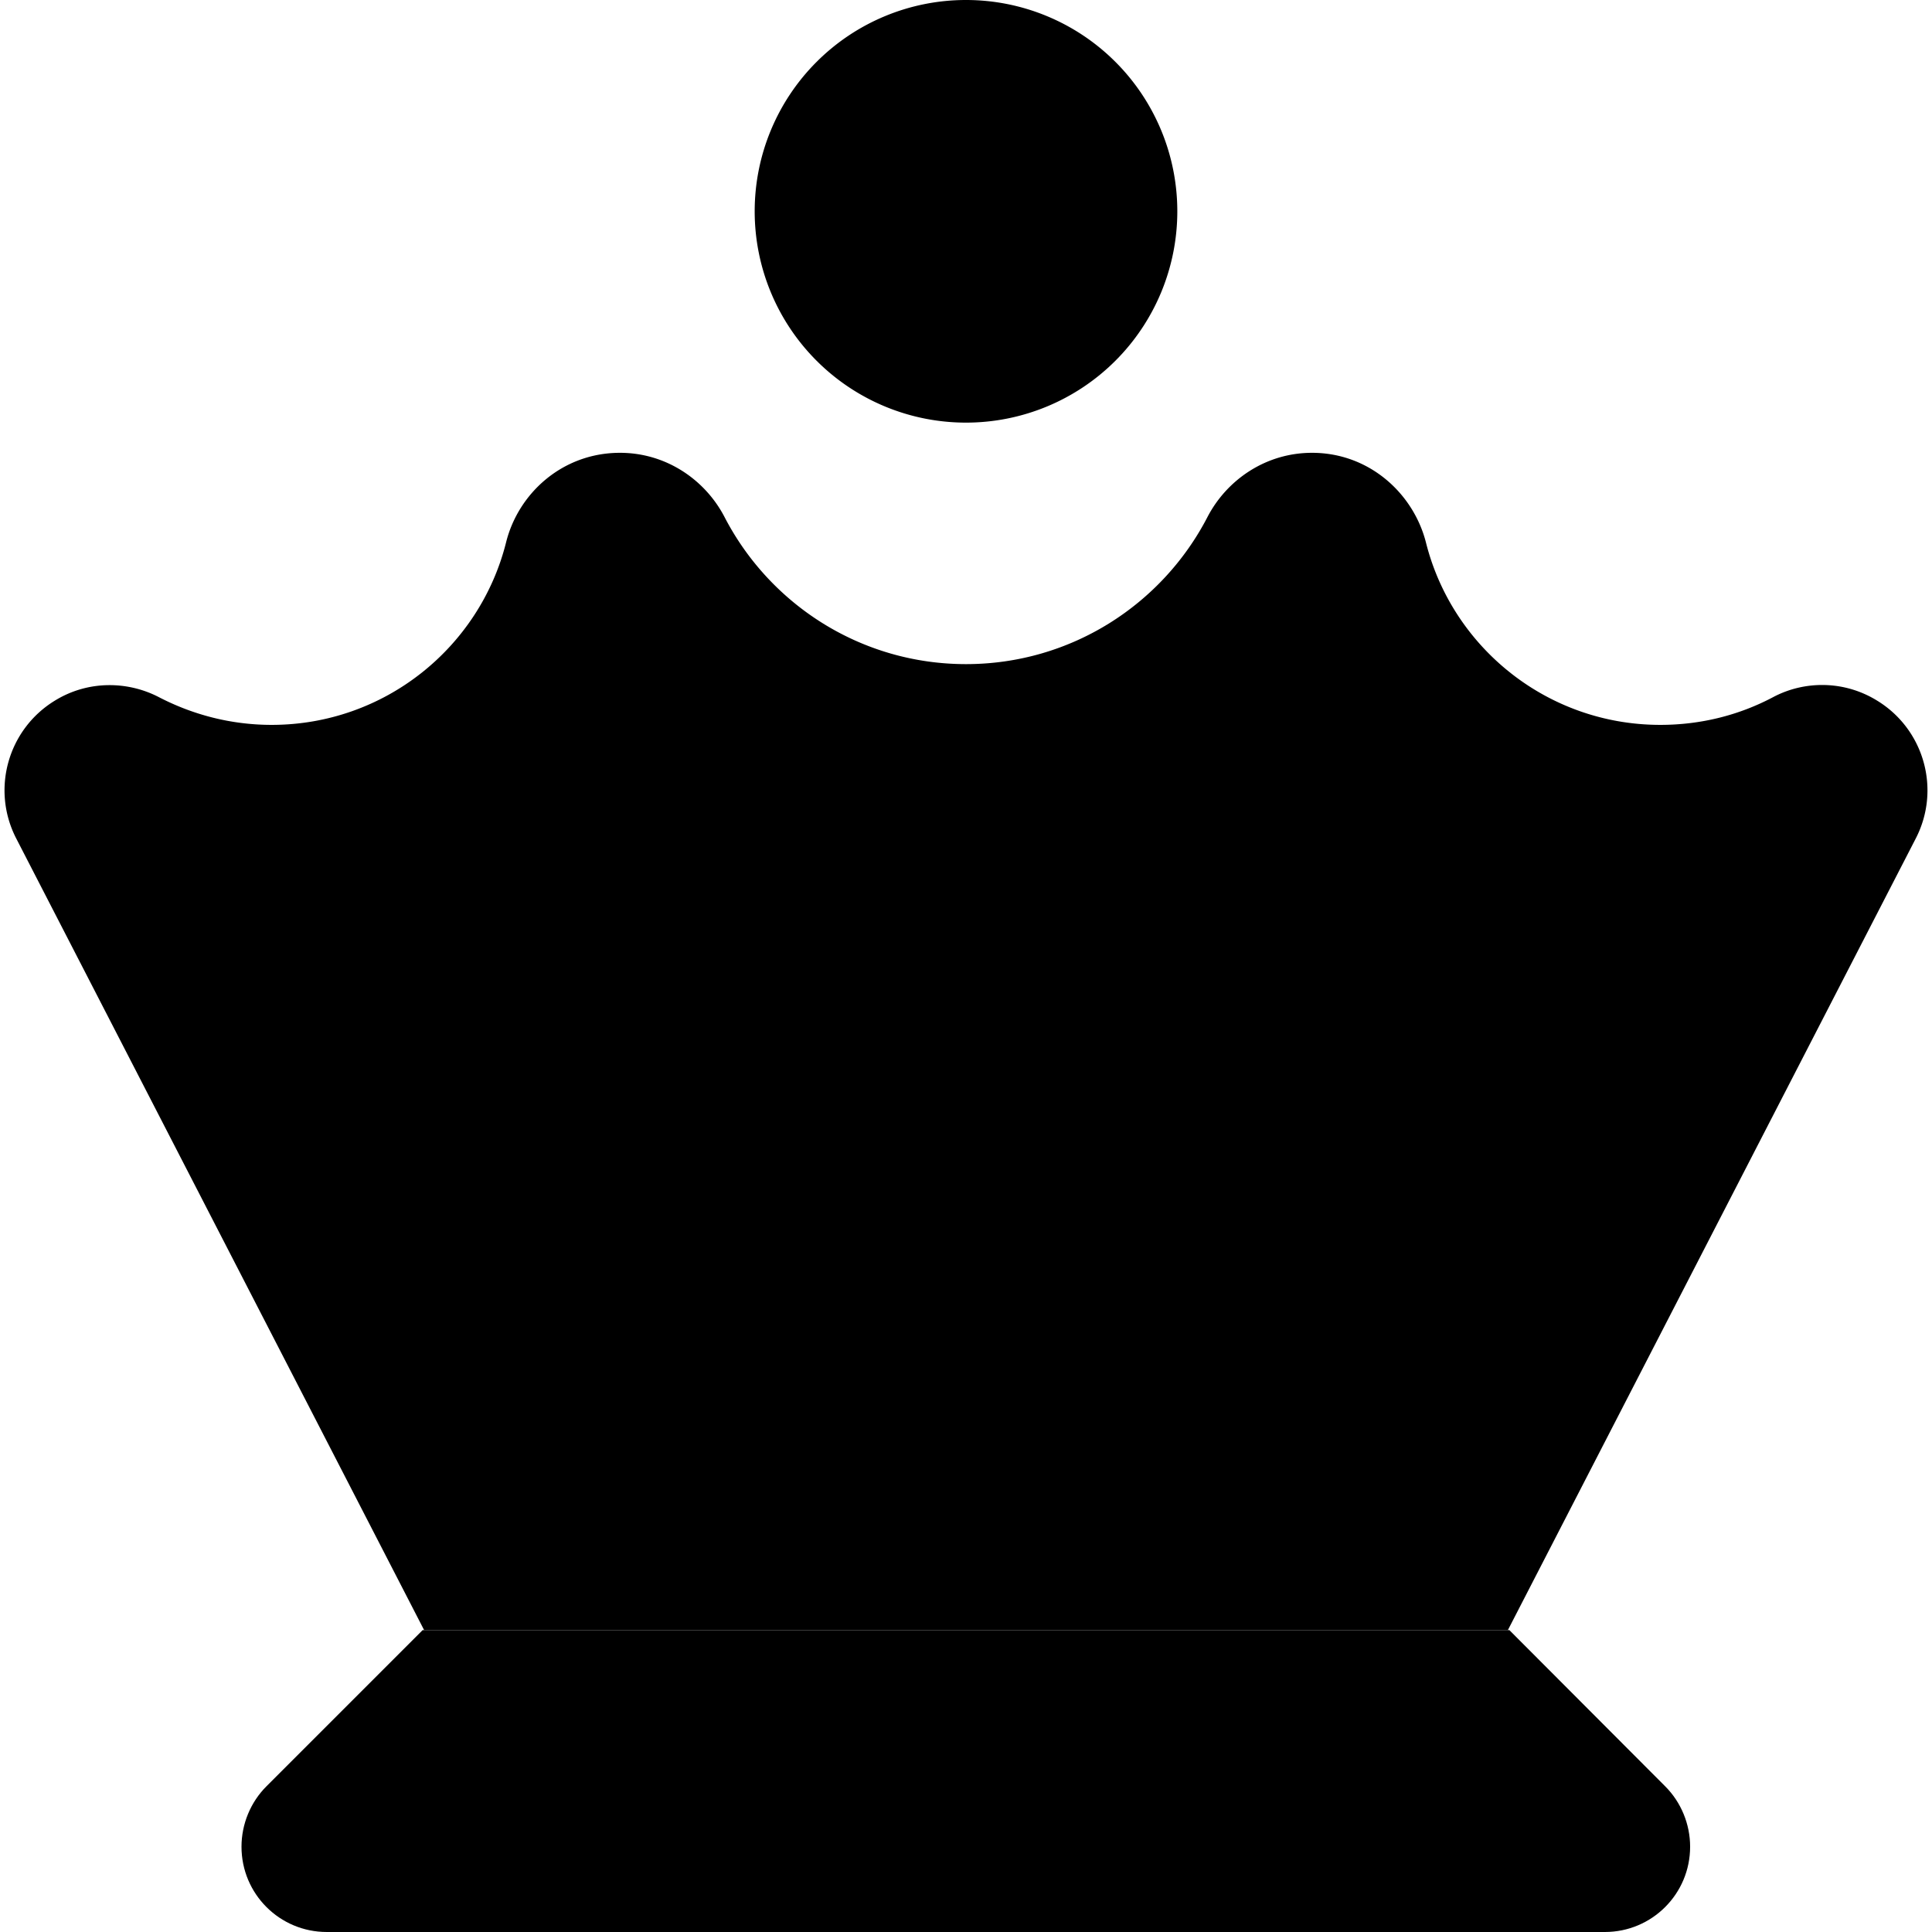 <svg xmlns="http://www.w3.org/2000/svg" width="24" height="24" viewBox="0 0 512 512"><path class="pr-icon-duotone-secondary" d="M64 489.4C64 501.9 74.1 512 86.6 512l338.7 0c12.5 0 22.6-10.1 22.6-22.6c0-6-2.4-11.8-6.6-16L400 432l-.4 0L384 432l-38.4 0-179.2 0L128 432l-15.6 0-.4 0L70.6 473.4c-4.2 4.2-6.6 10-6.6 16z"/><path class="pr-icon-duotone-primary" d="M312 56A56 56 0 1 0 200 56a56 56 0 1 0 112 0zM164.3 120c-15.3 0-27 10.8-30.2 23.8c-7 27.8-32.2 48.3-62.1 48.3c-10.8 0-20.9-2.7-29.8-7.3c-8.4-4.4-19-4.5-27.7 .9C2.1 193.3-2.4 209.2 4.3 222.2L112.4 432l15.6 0 38.4 0 179.2 0 38.4 0 15.6 0L507.7 222.2c6.7-13 2.2-28.9-10.2-36.5c-8.7-5.4-19.3-5.4-27.7-.9c-8.9 4.7-19 7.3-29.8 7.3c-29.9 0-55.1-20.5-62.1-48.3c-3.3-13-15-23.8-30.2-23.8c-12.3 0-22.6 7.2-27.7 17c-12 23.2-36.2 39-64 39s-52-15.8-64-39c-5.1-9.8-15.4-17-27.7-17zM256 224s0 0 0 0s0 0 0 0s0 0 0 0z"/></svg>
